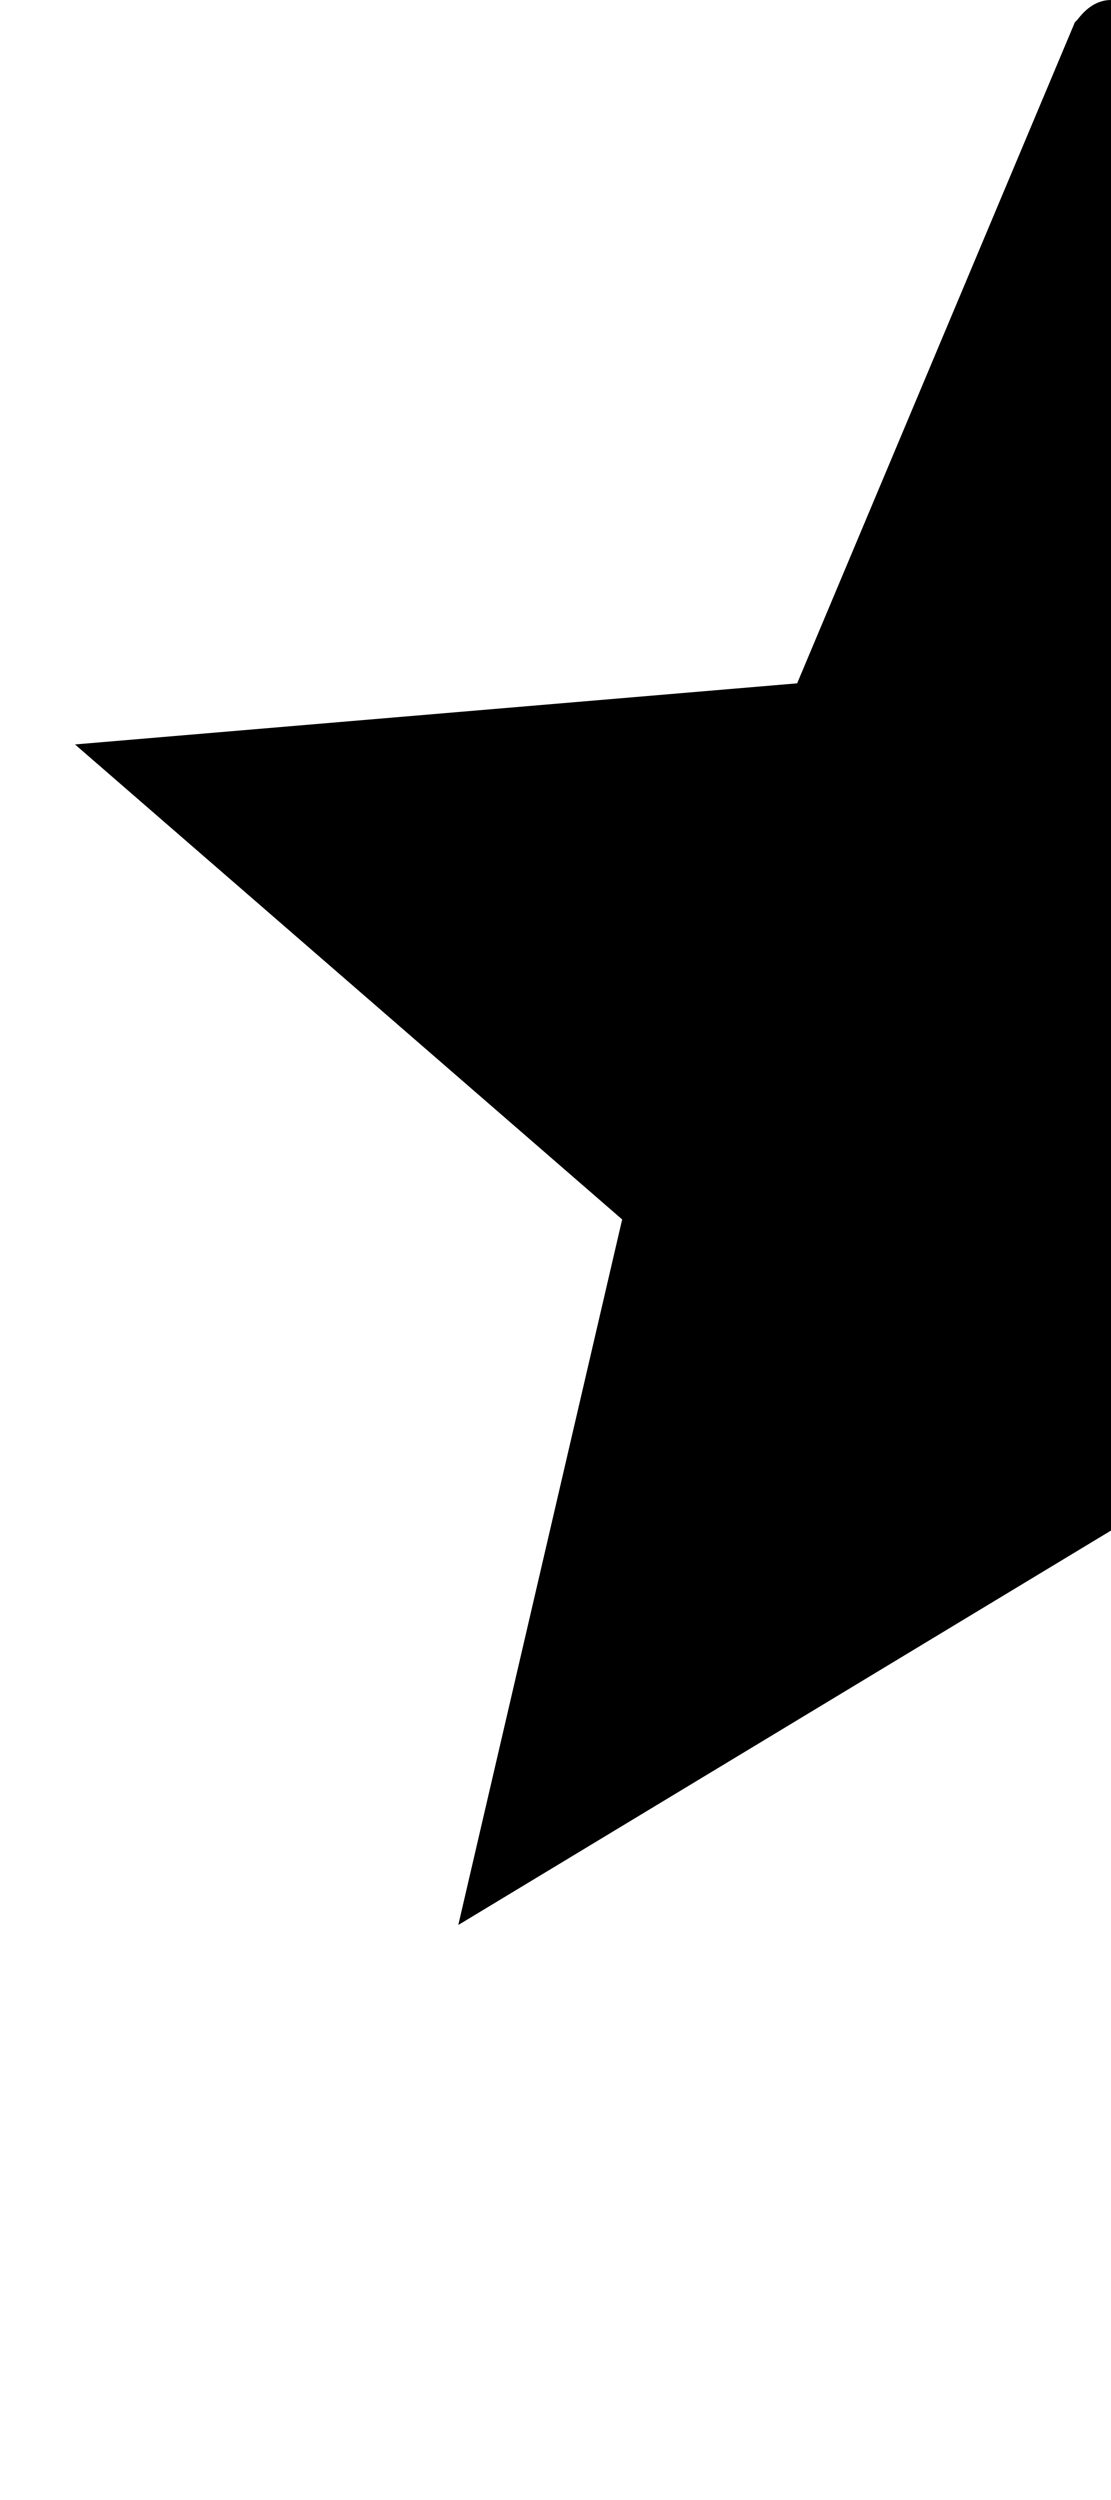 <?xml version="1.0" encoding="utf-8"?>
<!-- Generator: Adobe Illustrator 18.1.1, SVG Export Plug-In . SVG Version: 6.00 Build 0)  -->
<!DOCTYPE svg PUBLIC "-//W3C//DTD SVG 1.1//EN" "http://www.w3.org/Graphics/SVG/1.1/DTD/svg11.dtd">
<svg version="1.1" id="icons" xmlns="http://www.w3.org/2000/svg" xmlns:xlink="http://www.w3.org/1999/xlink" x="0px" y="0px"
	 viewBox="0 0 40 90" enable-background="new 0 0 40 90" xml:space="preserve">
<path d="M2.7,26.8l26-2.2L38.7,0.8c0,0,0,0,0,0l0.1-0.1l0,0C39.1,0.3,39.5,0,40,0v55.1L16.5,69.3l5.9-25.4L2.7,26.8z"/>
</svg>
